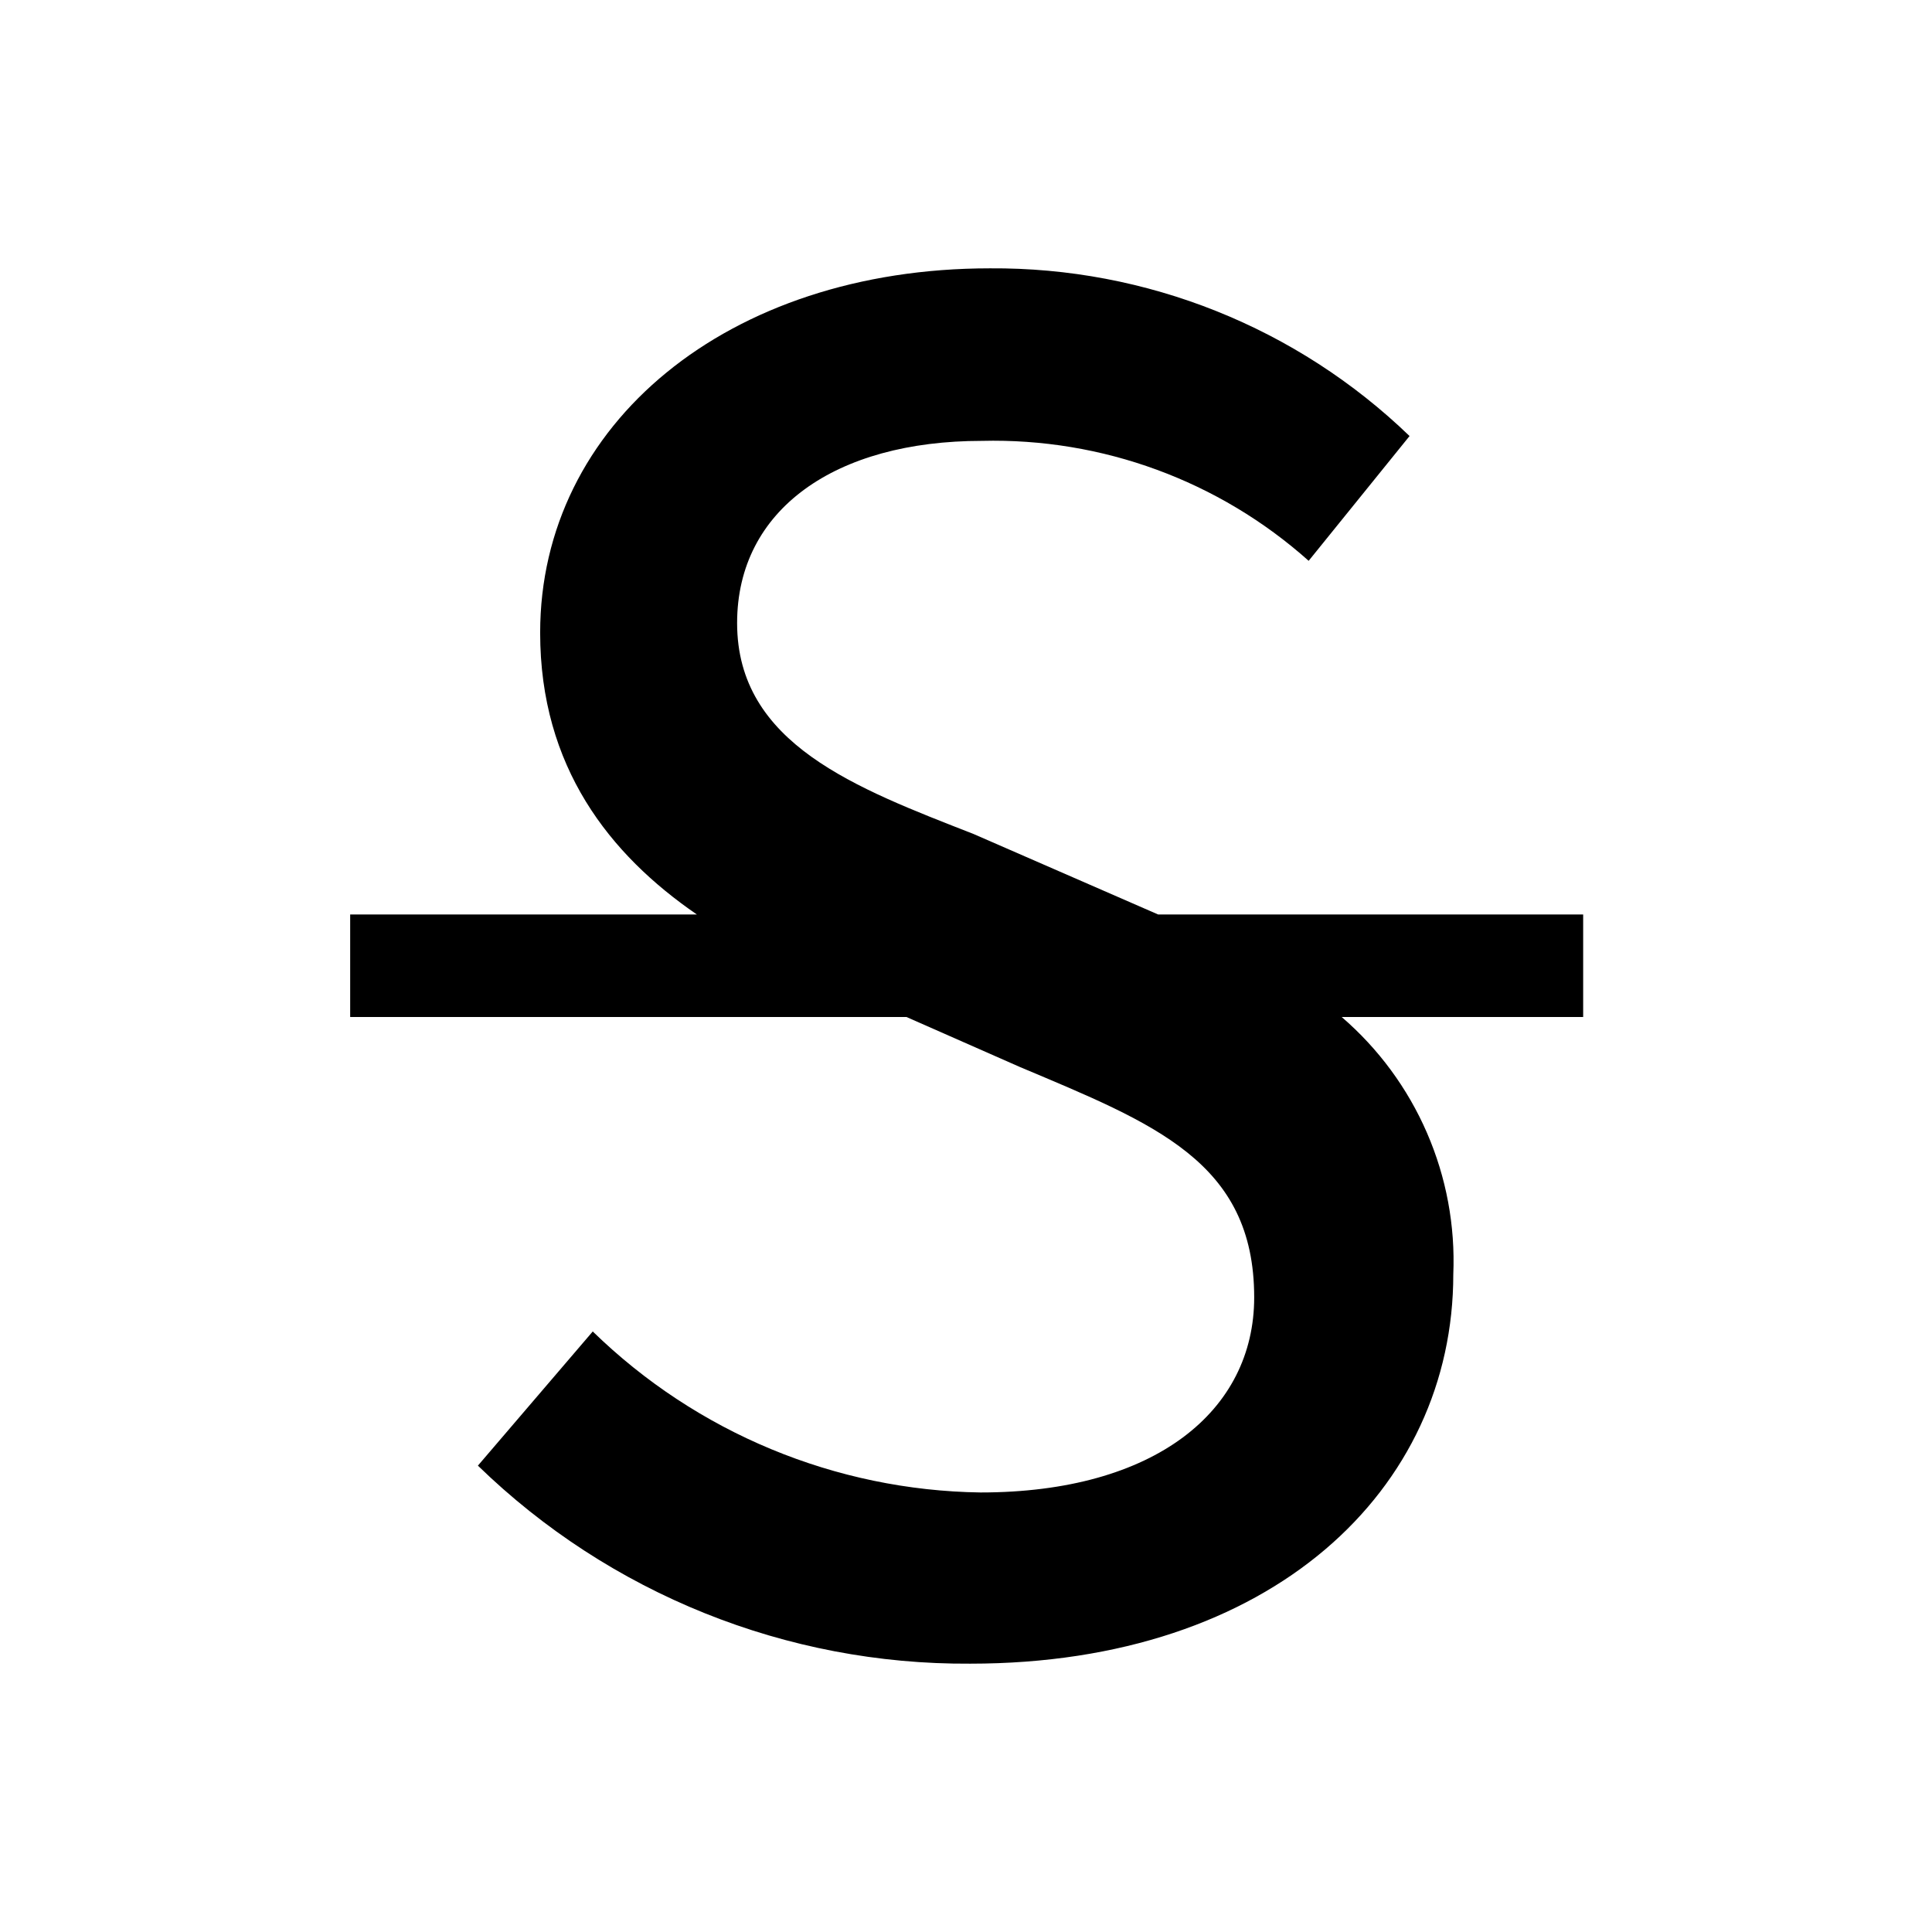 <svg width="72" height="72" viewBox="0 0 72 72" fill="none" xmlns="http://www.w3.org/2000/svg">
<path d="M59 34.08H43.22H43.16L36.28 31.08C31.91 29.37 27.47 27.73 27.47 23.22C27.47 18.98 31.14 16.43 36.59 16.43C41.071 16.318 45.426 17.916 48.77 20.9L52.53 16.25C48.335 12.201 42.72 9.958 36.89 10C27.11 10 20.13 15.82 20.13 23.58C20.13 28.58 22.72 31.85 25.97 34.08H13.05V37.9H33.78L38 39.76C43 41.87 46.74 43.29 46.74 48.35C46.74 52.57 43.06 55.62 36.54 55.62C31.133 55.542 25.962 53.394 22.09 49.62L17.81 54.62C22.721 59.394 29.312 62.045 36.16 62C47.41 62 54.16 55.5 54.16 47.49C54.235 45.681 53.9 43.879 53.179 42.218C52.459 40.557 51.372 39.081 50 37.9H59V34.08Z" fill="black"/>
</svg>
